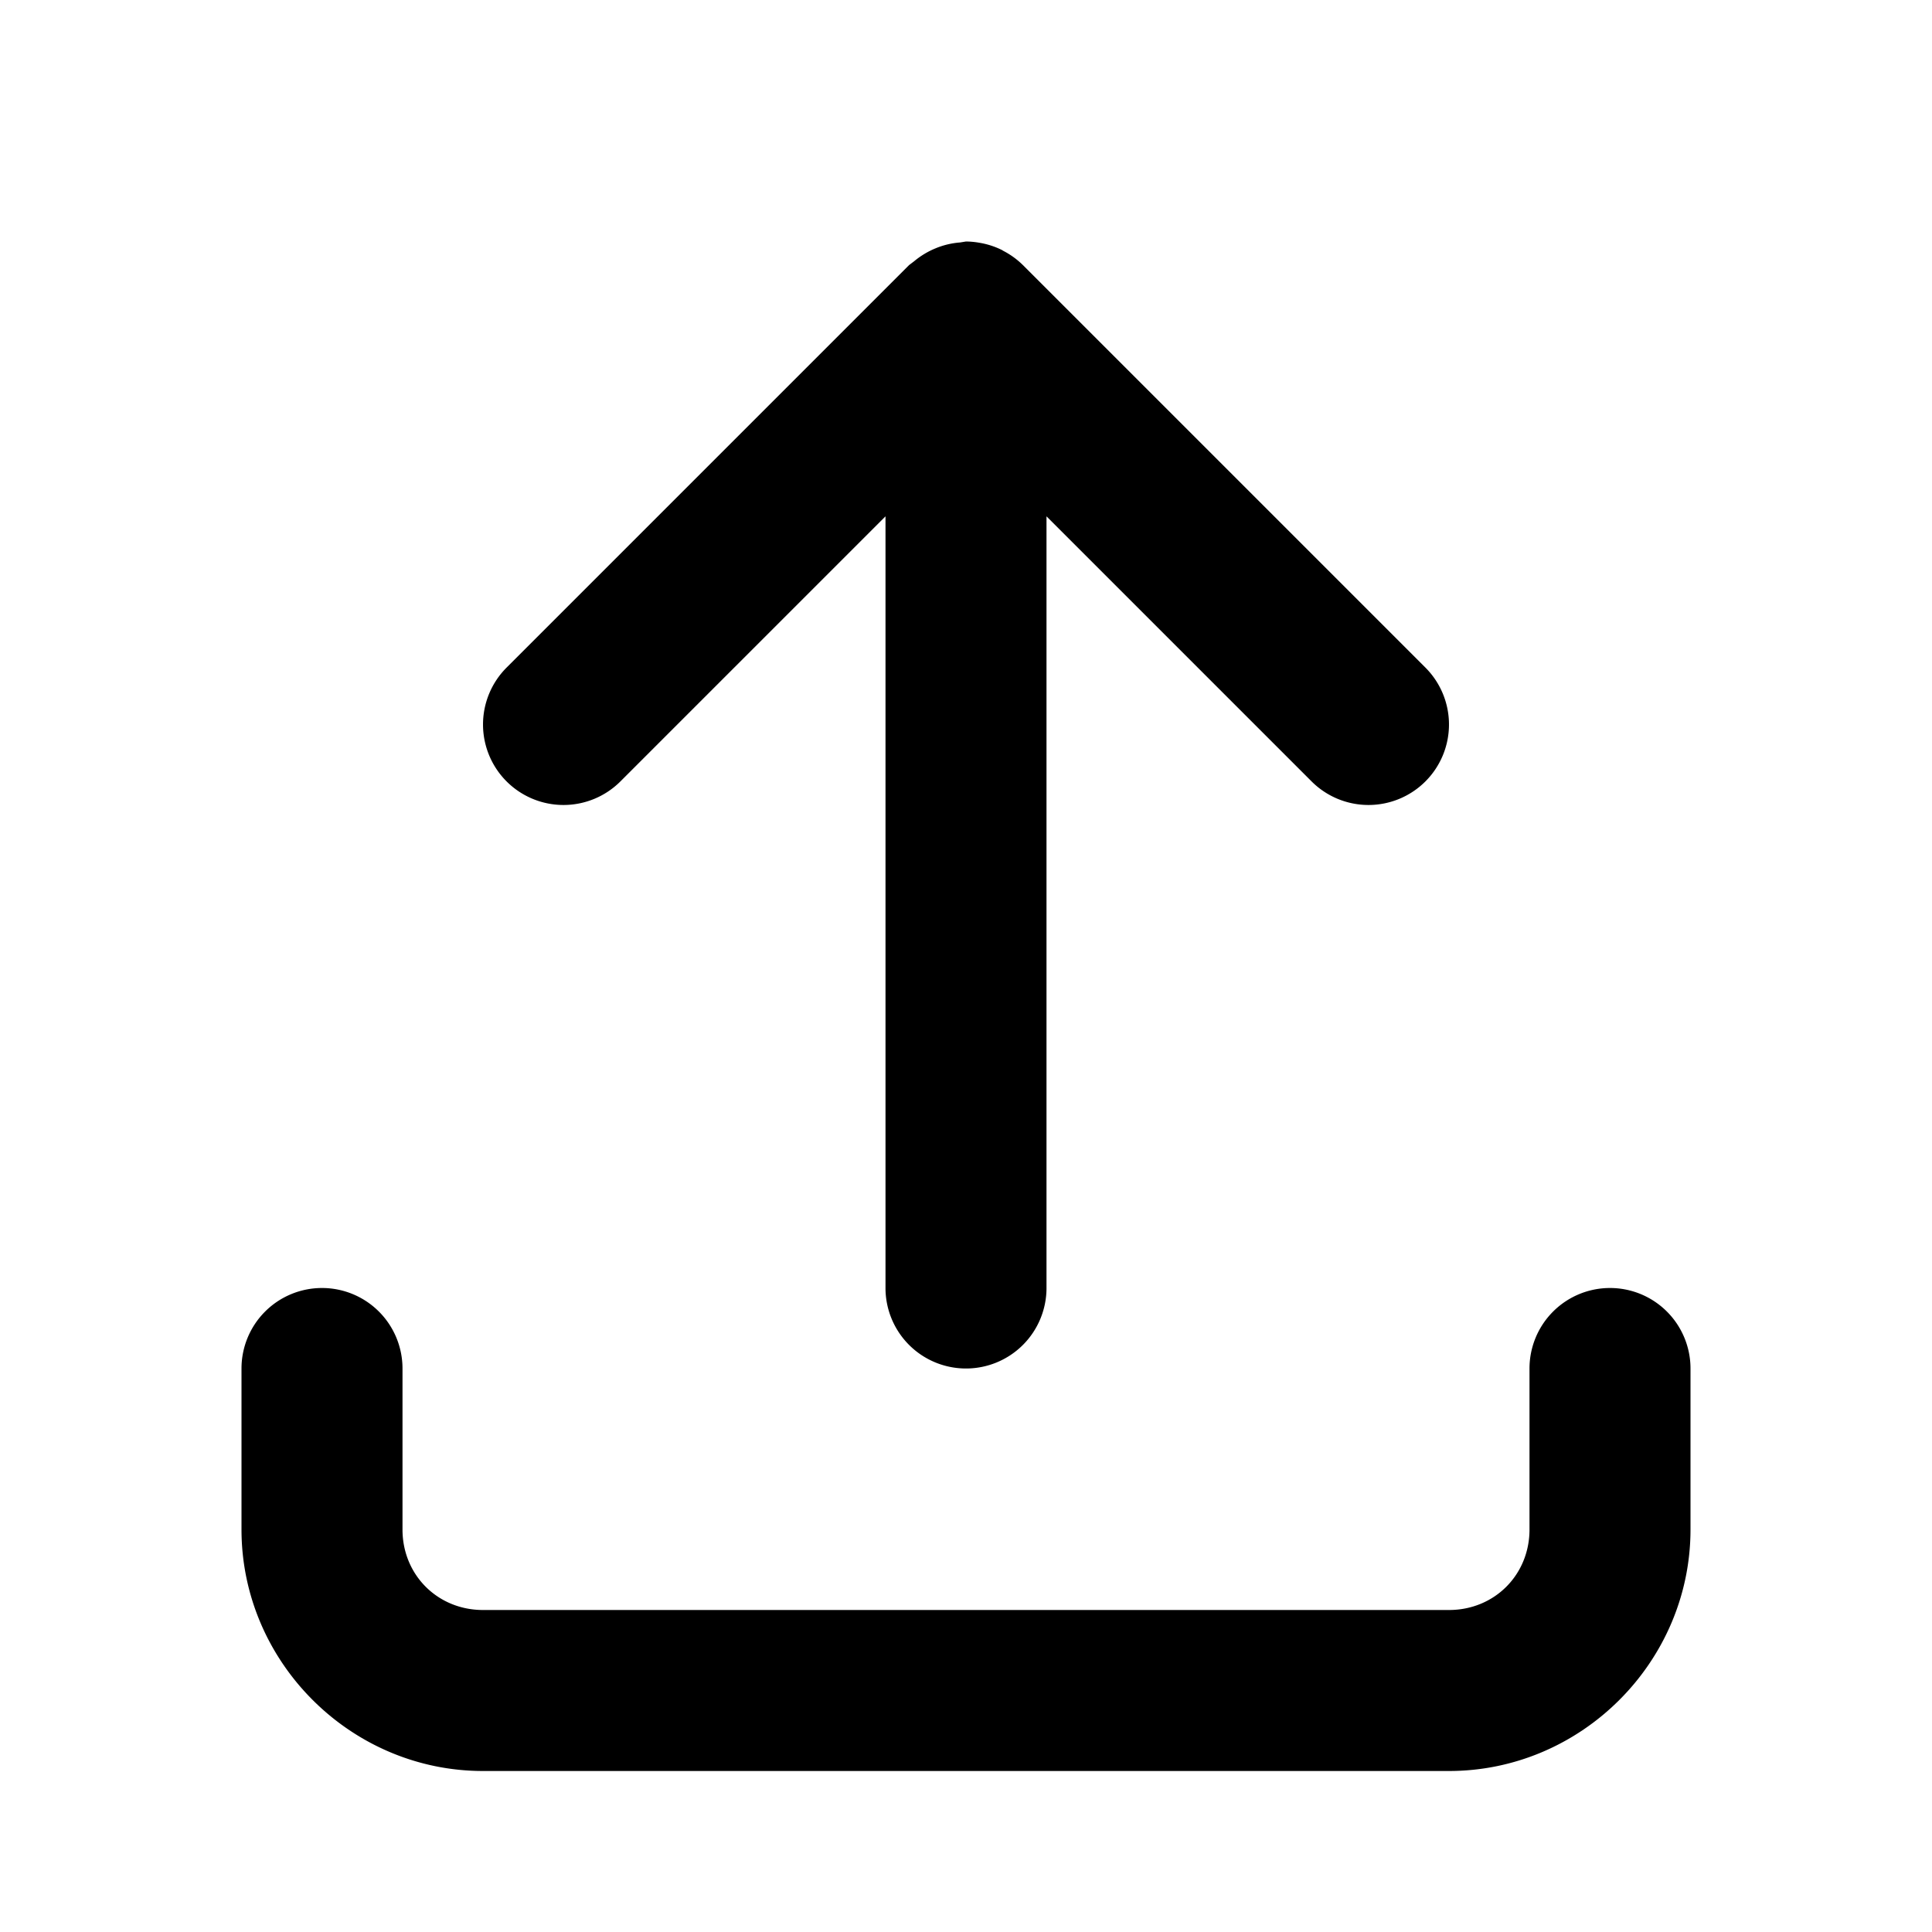 <svg xmlns="http://www.w3.org/2000/svg" width="24" height="24" viewBox="0 0 24 24"><path d="m12 3-.074.012a1 1 0 0 0-.158.025 1 1 0 0 0-.149.049 1 1 0 0 0-.135.068 1 1 0 0 0-.129.092l-.062.047-5 5a1 1 0 0 0 0 1.414 1 1 0 0 0 1.414 0L11 6.414V16a1 1 0 0 0 1 1 1 1 0 0 0 1-1V6.414l3.293 3.293a1 1 0 0 0 1.414 0 1 1 0 0 0 0-1.414l-5-5a1 1 0 0 0-.25-.18l-.004-.004-.004-.002a1 1 0 0 0-.28-.091l-.024-.004A1 1 0 0 0 12 3zM4 16a1 1 0 0 0-1 1v2c0 1.645 1.355 3 3 3h12c1.645 0 3-1.355 3-3v-2a1 1 0 0 0-1-1 1 1 0 0 0-1 1v2c0 .564-.436 1-1 1H6c-.564 0-1-.436-1-1v-2a1 1 0 0 0-1-1z"/></svg>